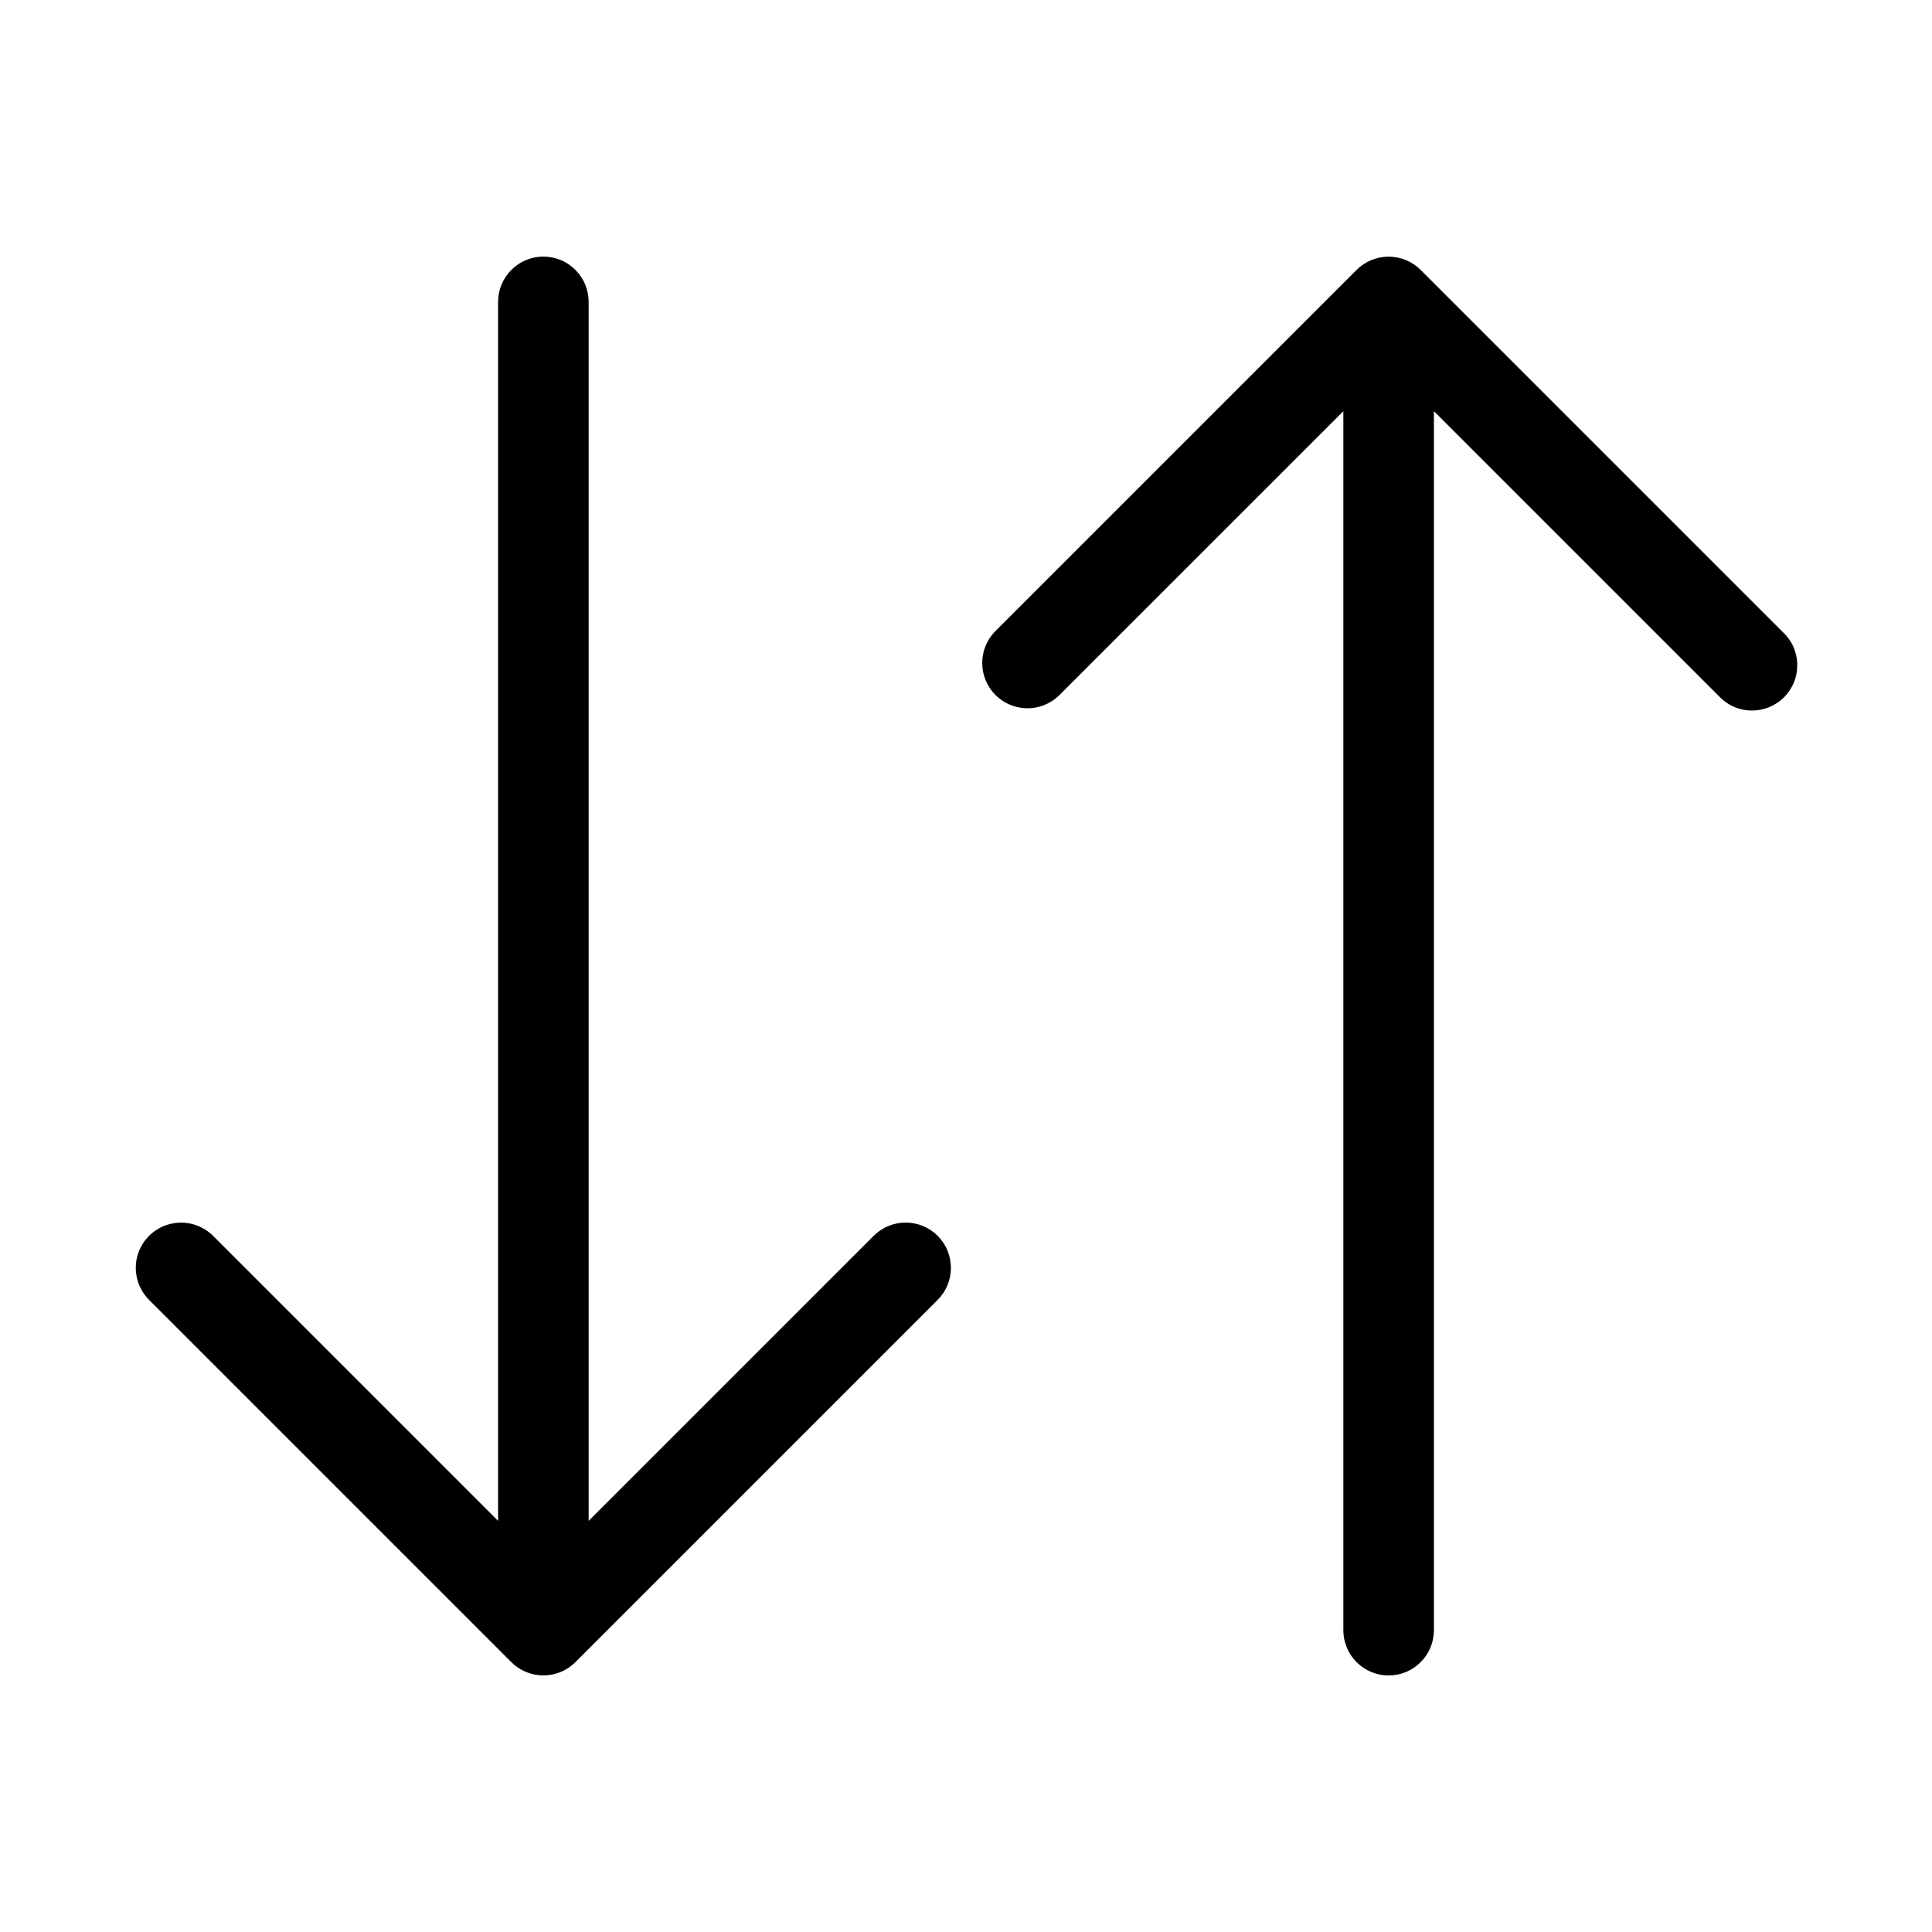 <svg xmlns="http://www.w3.org/2000/svg" width="32" height="32" viewBox="0 0 32 32"><path d="M29.53 10.47L23.53 4.47C23.389 4.33 23.199 4.251 23 4.251C22.801 4.251 22.61 4.33 22.47 4.47L16.47 10.47C16.337 10.612 16.265 10.8 16.269 10.995C16.272 11.189 16.351 11.374 16.488 11.512C16.626 11.649 16.811 11.728 17.005 11.731C17.2 11.735 17.388 11.662 17.53 11.53L22.25 6.811V27.001C22.25 27.2 22.329 27.391 22.47 27.531C22.61 27.672 22.801 27.751 23 27.751C23.199 27.751 23.39 27.672 23.53 27.531C23.671 27.391 23.75 27.2 23.75 27.001V6.81L28.47 11.53C28.539 11.604 28.621 11.663 28.713 11.704C28.805 11.745 28.905 11.767 29.005 11.769C29.106 11.77 29.206 11.752 29.299 11.714C29.393 11.676 29.478 11.62 29.549 11.549C29.62 11.478 29.676 11.393 29.714 11.3C29.752 11.206 29.77 11.106 29.768 11.005C29.767 10.905 29.745 10.806 29.704 10.713C29.663 10.621 29.604 10.539 29.53 10.47ZM14.47 20.47L9.75 25.19V5C9.75 4.801 9.671 4.61 9.53 4.47C9.39 4.329 9.199 4.25 9 4.25C8.801 4.25 8.61 4.329 8.47 4.47C8.329 4.61 8.25 4.801 8.25 5V25.19L3.53 20.47C3.443 20.383 3.335 20.319 3.217 20.283C3.099 20.247 2.974 20.241 2.853 20.265C2.732 20.289 2.619 20.342 2.523 20.421C2.428 20.499 2.353 20.599 2.306 20.713C2.249 20.85 2.234 21.001 2.264 21.147C2.293 21.293 2.365 21.426 2.47 21.531L8.47 27.531C8.611 27.672 8.801 27.75 9 27.75C9.199 27.75 9.389 27.672 9.53 27.531L15.53 21.531C15.671 21.39 15.75 21.199 15.75 21C15.75 20.801 15.671 20.61 15.531 20.469C15.461 20.399 15.378 20.344 15.287 20.306C15.196 20.269 15.099 20.25 15 20.25C14.902 20.25 14.804 20.269 14.713 20.307C14.622 20.345 14.54 20.4 14.47 20.47Z"/></svg>